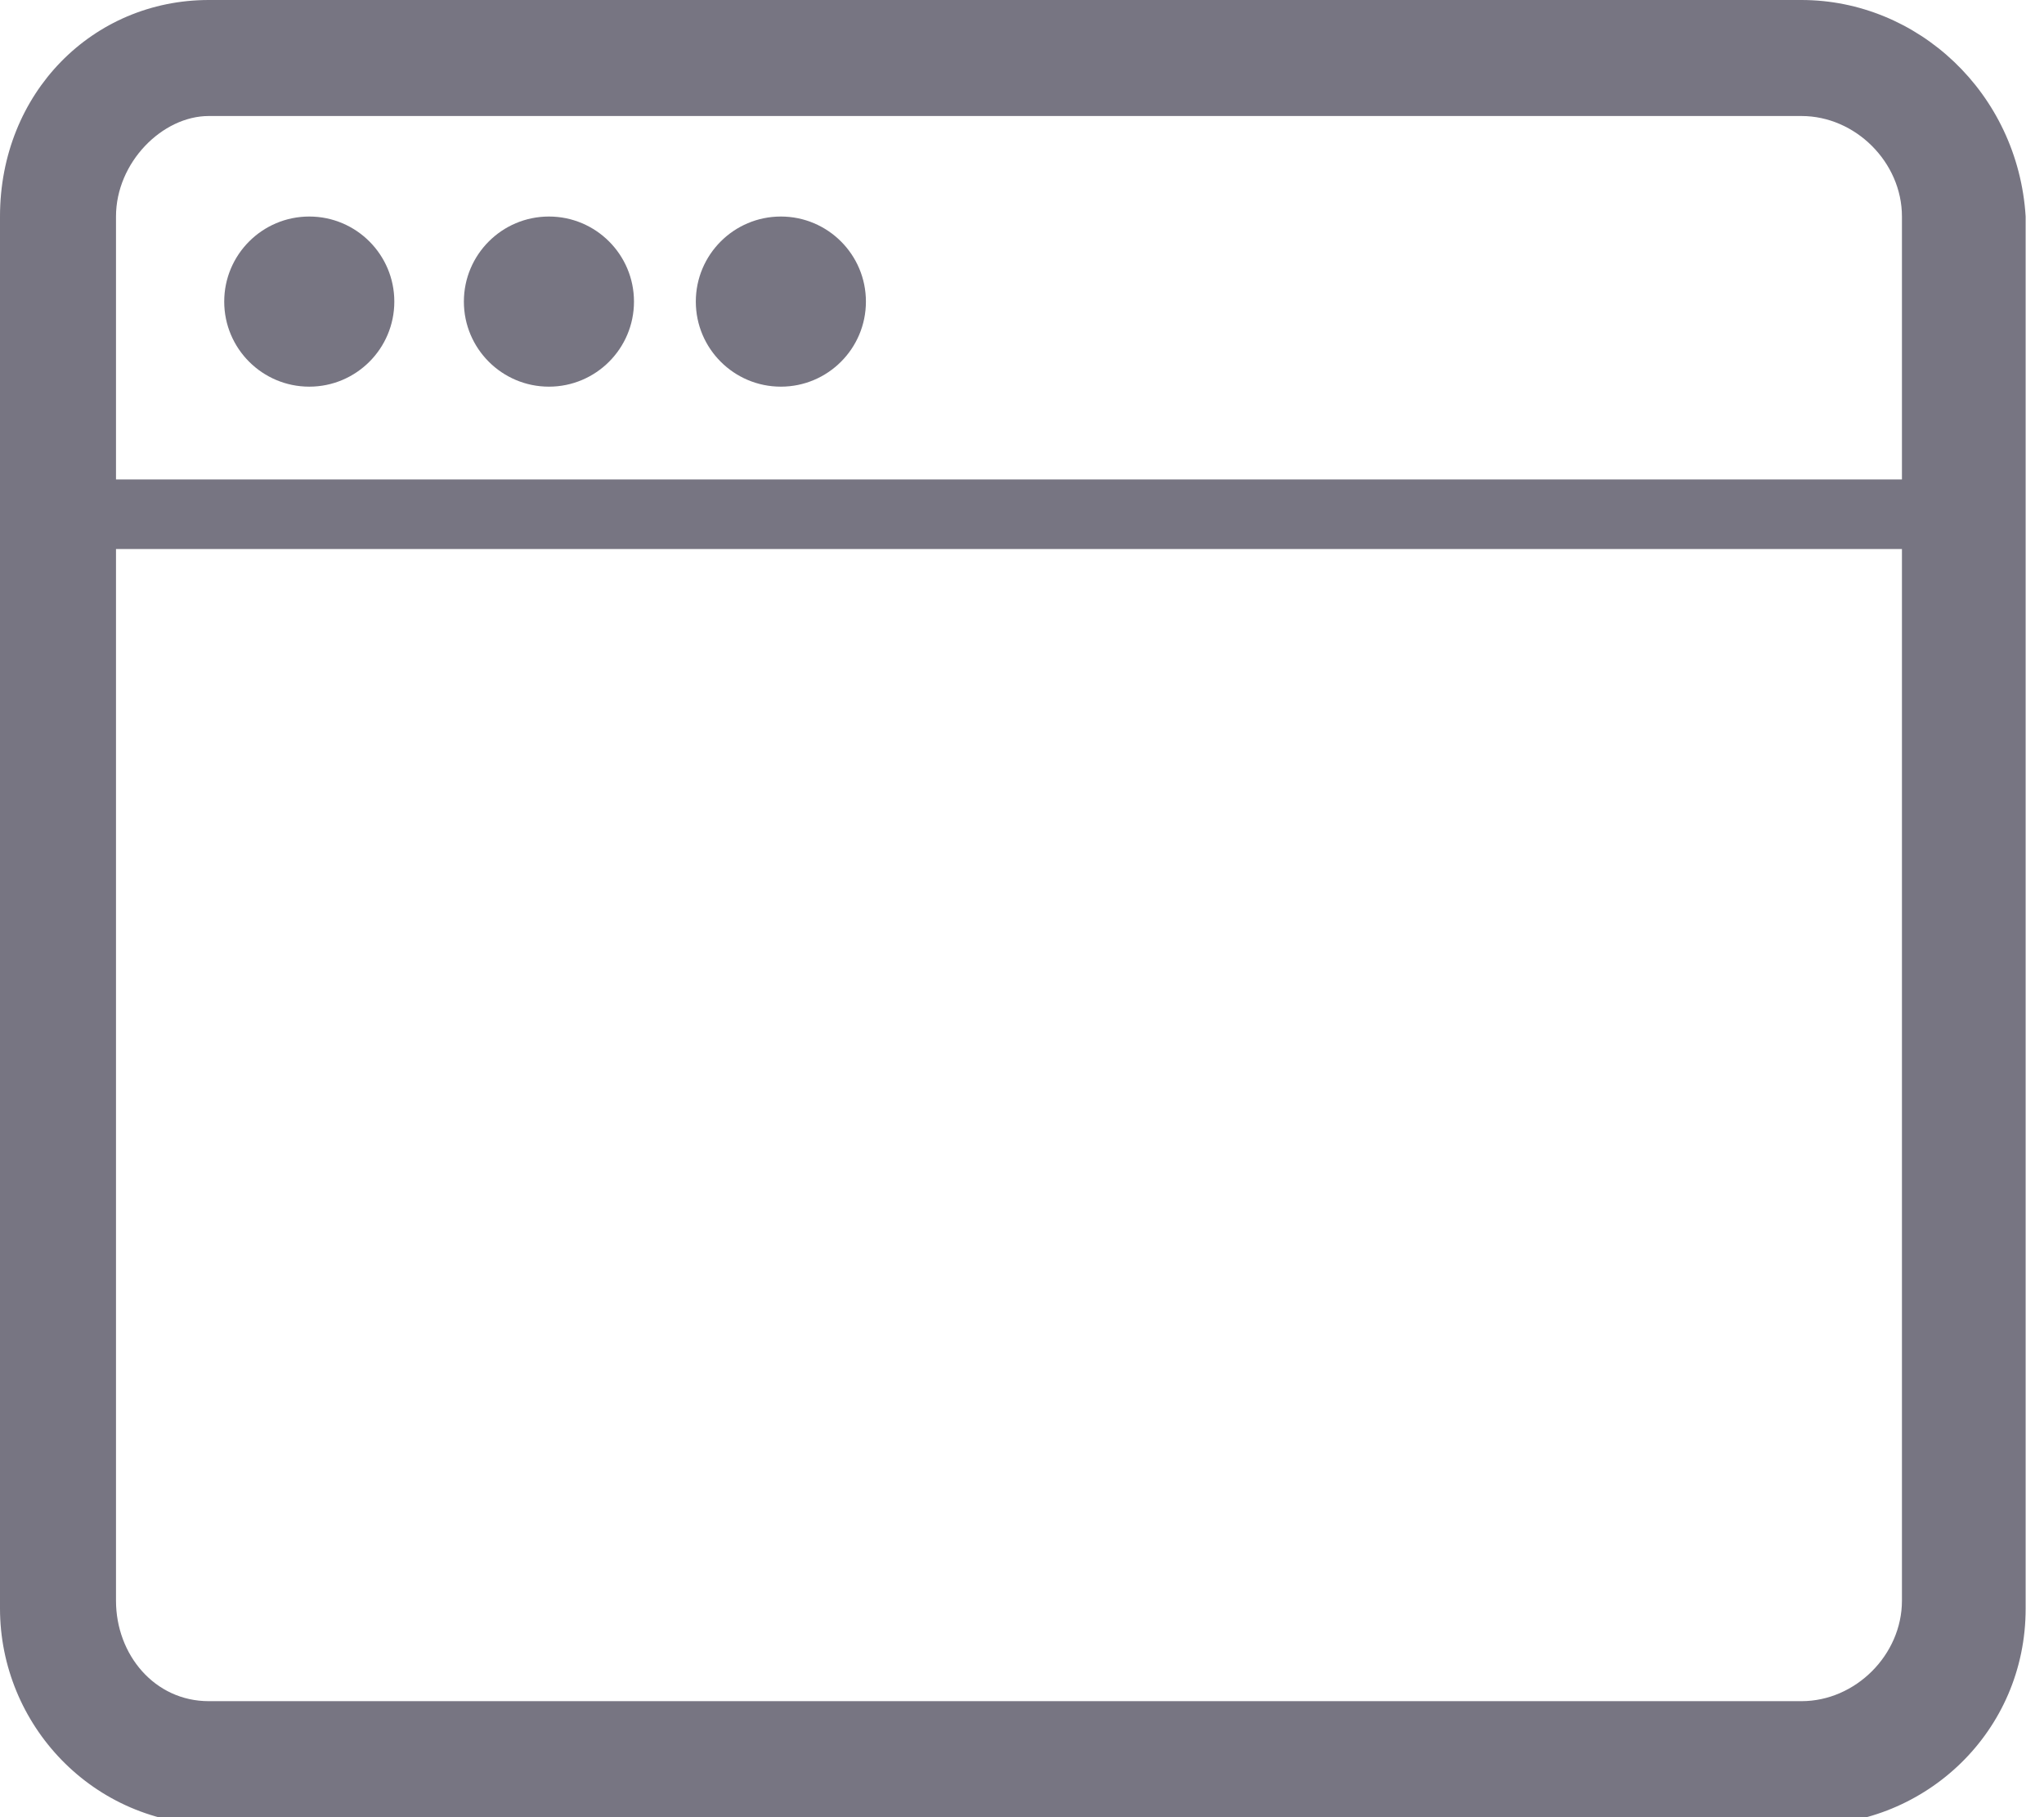 <?xml version="1.0" encoding="utf-8"?>
<!-- Generated by IcoMoon.io -->
<!DOCTYPE svg PUBLIC "-//W3C//DTD SVG 1.1//EN" "http://www.w3.org/Graphics/SVG/1.1/DTD/svg11.dtd">
<svg version="1.1" xmlns="http://www.w3.org/2000/svg" xmlns:xlink="http://www.w3.org/1999/xlink" width="36" height="32" viewBox="0 0 36 32">
<path fill="#777582" d="M31.728 0h-28.051c-2.043 0-3.677 1.634-3.677 3.813v24.511c0 2.043 1.634 3.813 3.813 3.813h28.051c2.043 0 3.813-1.634 3.813-3.813v-24.511c-0.136-2.179-1.906-3.813-3.949-3.813zM3.677 2.043h28.051c0.953 0 1.77 0.817 1.77 1.77v4.63h-31.455v-4.63c0-0.953 0.817-1.77 1.634-1.77zM31.728 29.957h-28.051c-0.953 0-1.634-0.817-1.634-1.77v-18.519h31.455v18.519c0 0.953-0.817 1.77-1.77 1.77z"></path>
<path fill="#777582" d="M6.945 5.311c0 0.827-0.671 1.498-1.498 1.498s-1.498-0.671-1.498-1.498c0-0.827 0.671-1.498 1.498-1.498s1.498 0.671 1.498 1.498z"></path>
<path fill="#777582" d="M11.166 5.311c0 0.827-0.671 1.498-1.498 1.498s-1.498-0.671-1.498-1.498c0-0.827 0.671-1.498 1.498-1.498s1.498 0.671 1.498 1.498z"></path>
<path fill="#777582" d="M15.251 5.311c0 0.827-0.671 1.498-1.498 1.498s-1.498-0.671-1.498-1.498c0-0.827 0.671-1.498 1.498-1.498s1.498 0.671 1.498 1.498z"></path>
</svg>
